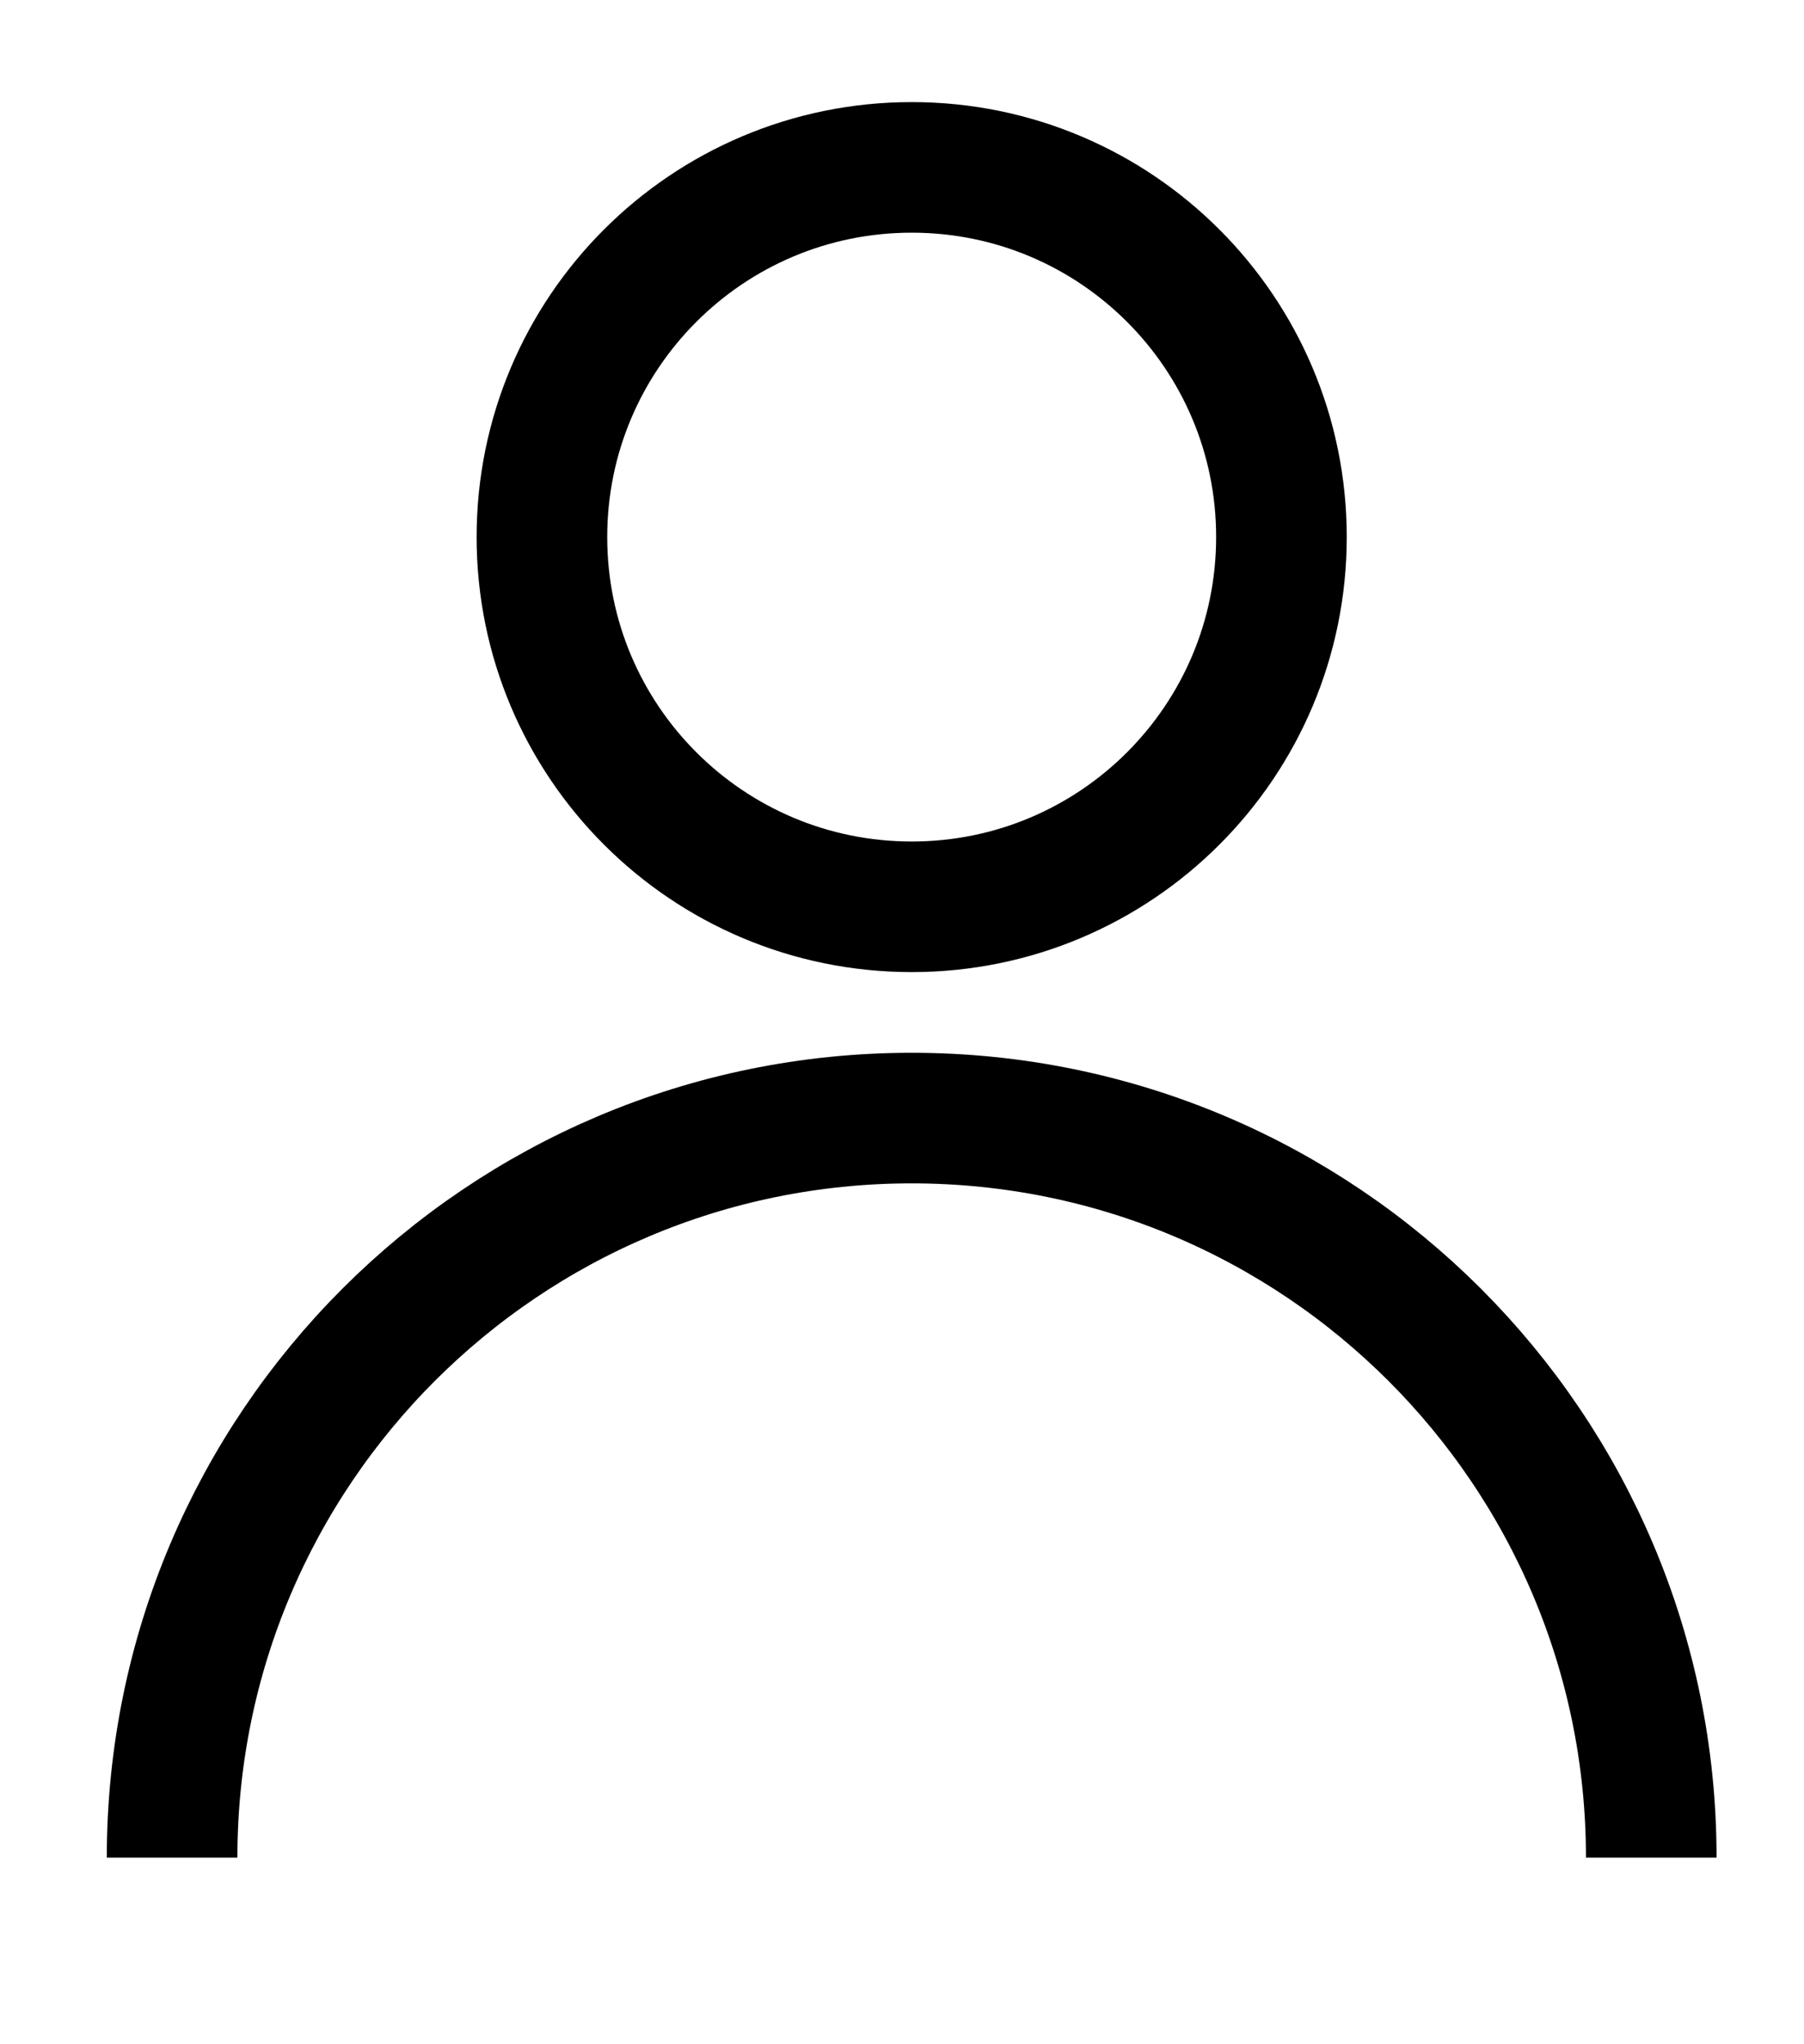 <svg viewBox="0 0 15 17" fill="none" xmlns="http://www.w3.org/2000/svg"><path d="M13.73 15.448C13.73 12.052 10.976 9.298 7.58 9.298C4.184 9.298 1.431 12.052 1.431 15.448" stroke="black" stroke-width="1.086" stroke-linejoin="round"></path><path d="M7.581 7.541C9.279 7.541 10.655 6.165 10.655 4.466C10.655 2.768 9.279 1.392 7.581 1.392C5.882 1.392 4.506 2.768 4.506 4.466C4.506 6.165 5.882 7.541 7.581 7.541Z" stroke="black" stroke-width="1.086"></path></svg>